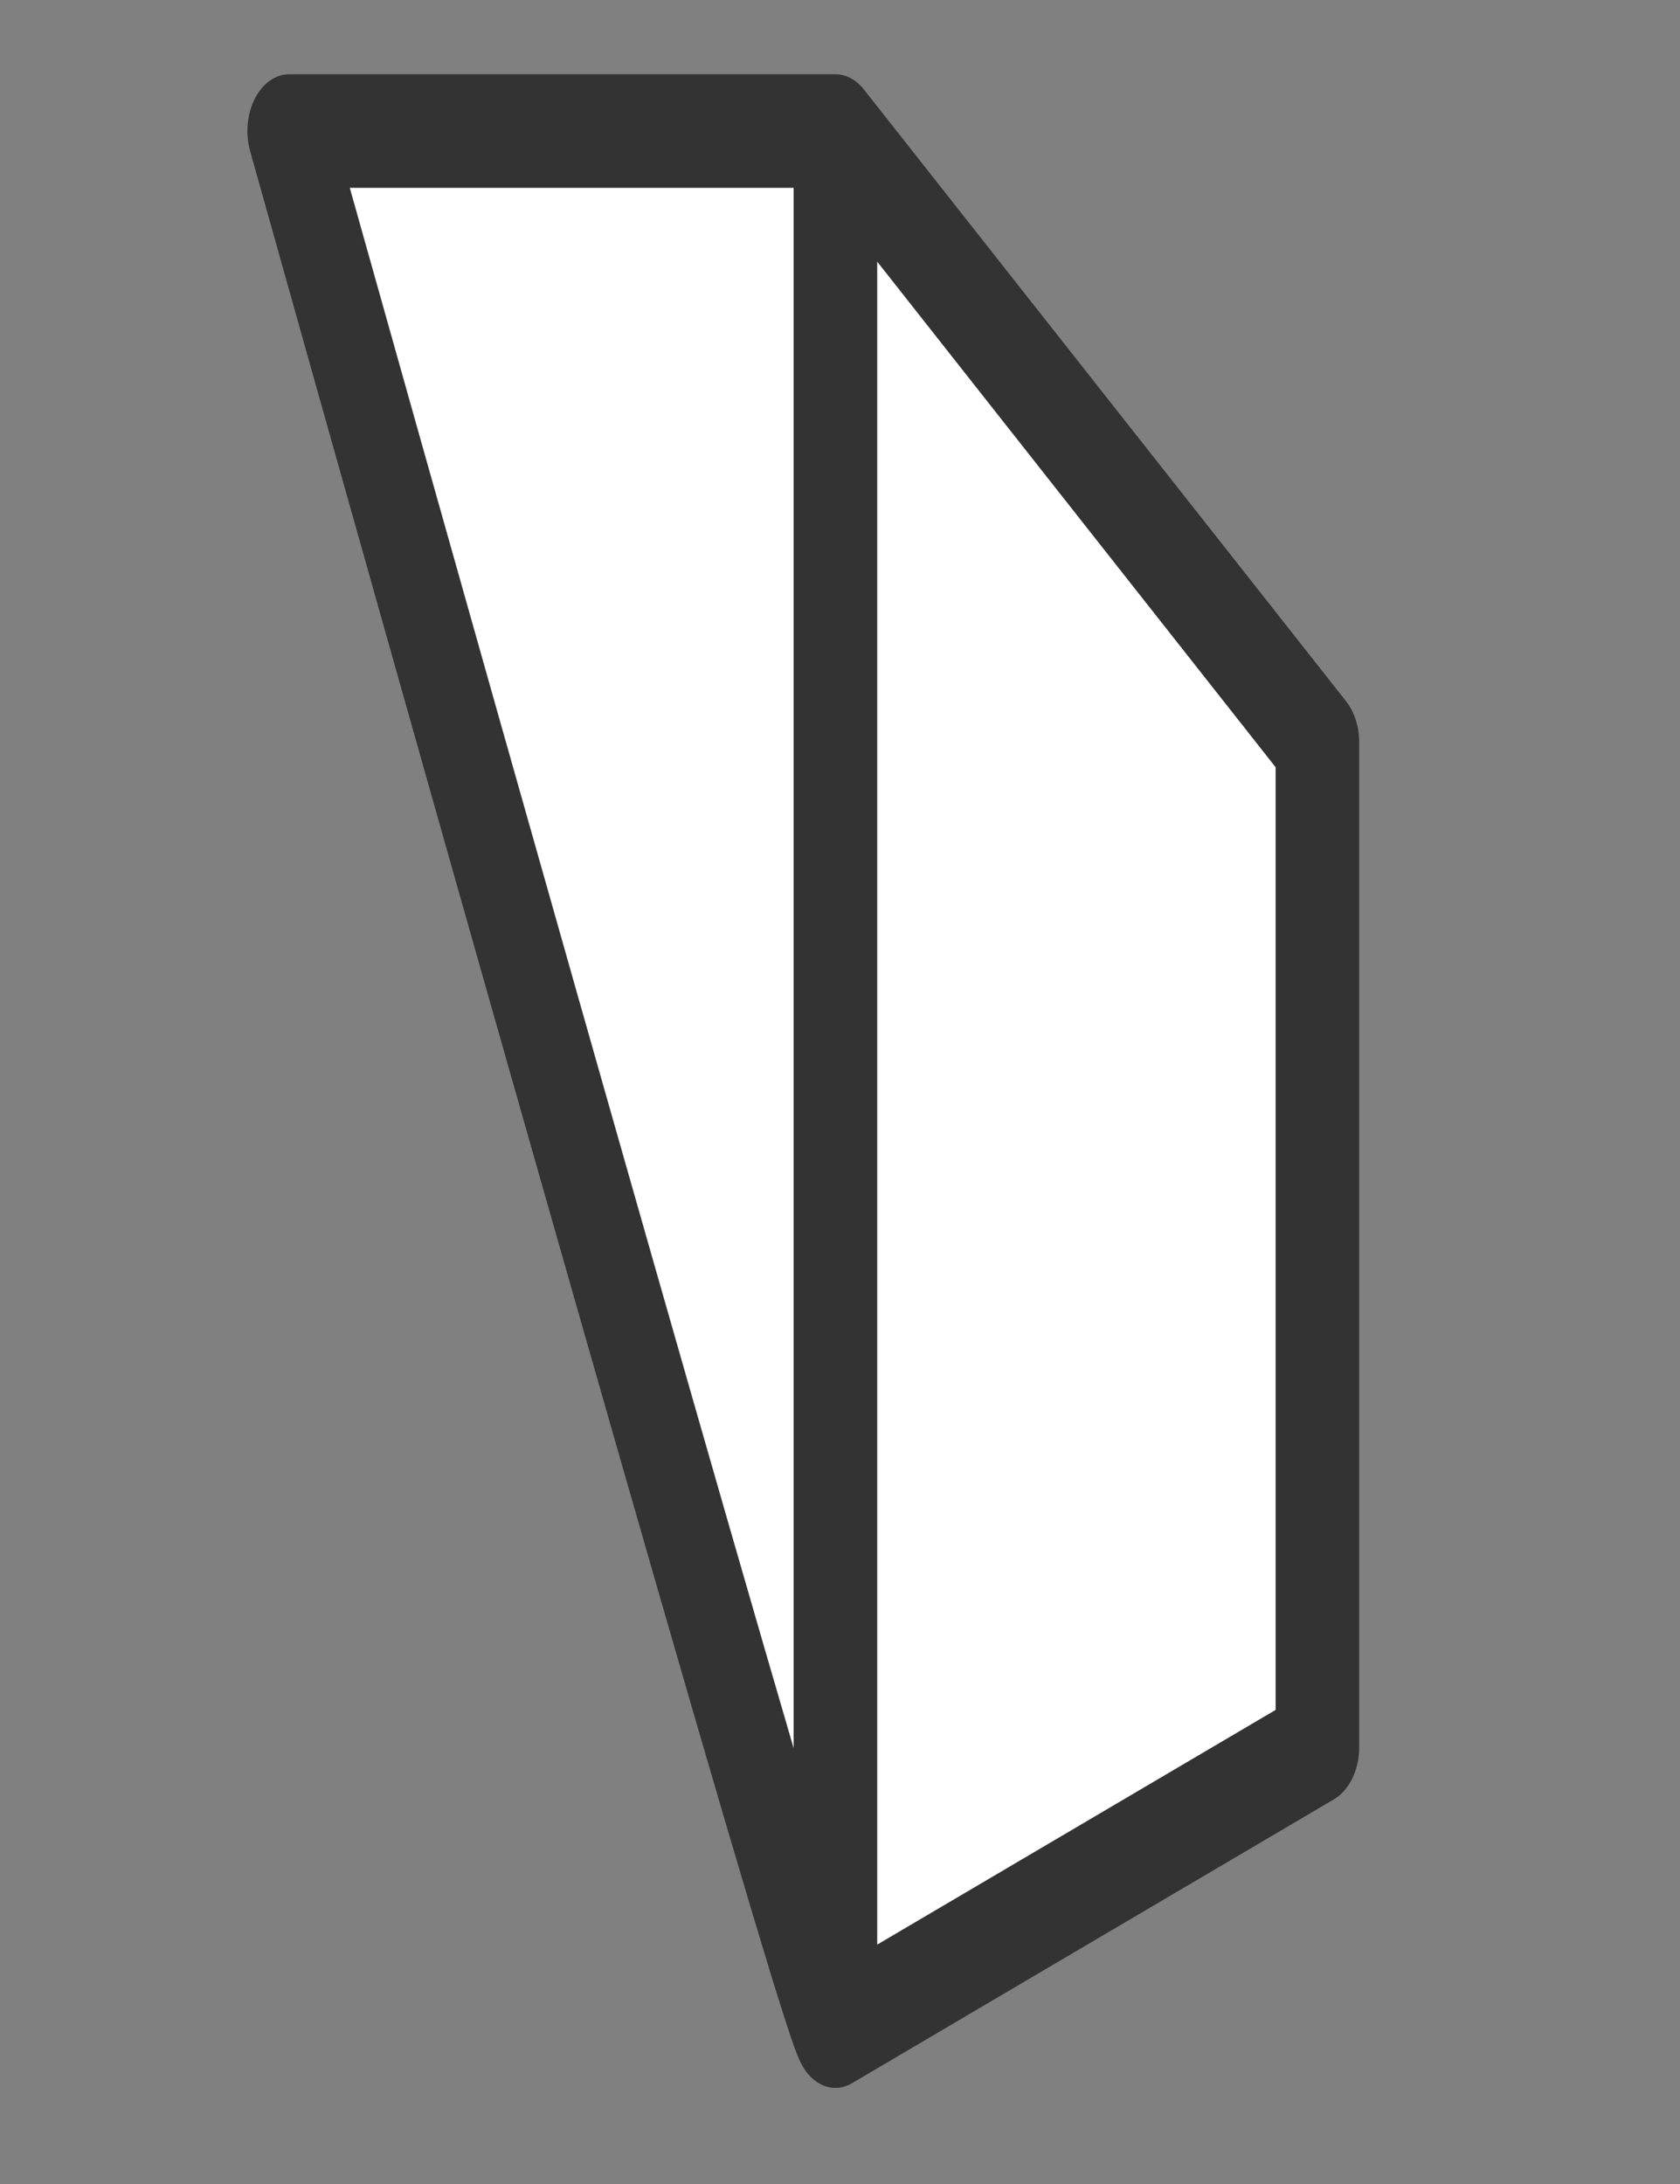 <svg width="20" height="26" viewBox="0 0 20 26" fill="none" xmlns="http://www.w3.org/2000/svg">
<rect x="0" y="0" width="20" height="26" fill="#808080" stroke="none"/>
<path d="M9.944 24.18C9.638 23.556 5.482 8.84 3.441 1.56H9.944L15.682 8.84V20.8L9.944 24.18Z" fill="white"/>
<path fill-rule="evenodd" clip-rule="evenodd" d="M3.033 1.176C3.126 0.993 3.279 0.884 3.443 0.884H9.946C10.072 0.884 10.193 0.949 10.285 1.066L16.023 8.346C16.124 8.473 16.181 8.652 16.181 8.84V20.8C16.181 21.069 16.063 21.313 15.881 21.42L10.143 24.8C9.923 24.93 9.665 24.827 9.532 24.555C9.485 24.46 9.434 24.31 9.391 24.181C9.341 24.029 9.278 23.829 9.203 23.589C9.055 23.107 8.858 22.448 8.625 21.657C8.16 20.072 7.547 17.945 6.881 15.61C5.548 10.942 3.998 5.441 2.978 1.8C2.92 1.593 2.94 1.359 3.033 1.176ZM4.164 2.236C5.176 5.841 6.584 10.833 7.808 15.121C8.427 17.289 8.998 19.275 9.448 20.811V2.236H4.164ZM10.443 3.115L15.186 9.134V20.356L10.443 23.15V3.115Z" fill="#333333"/>
</svg>

